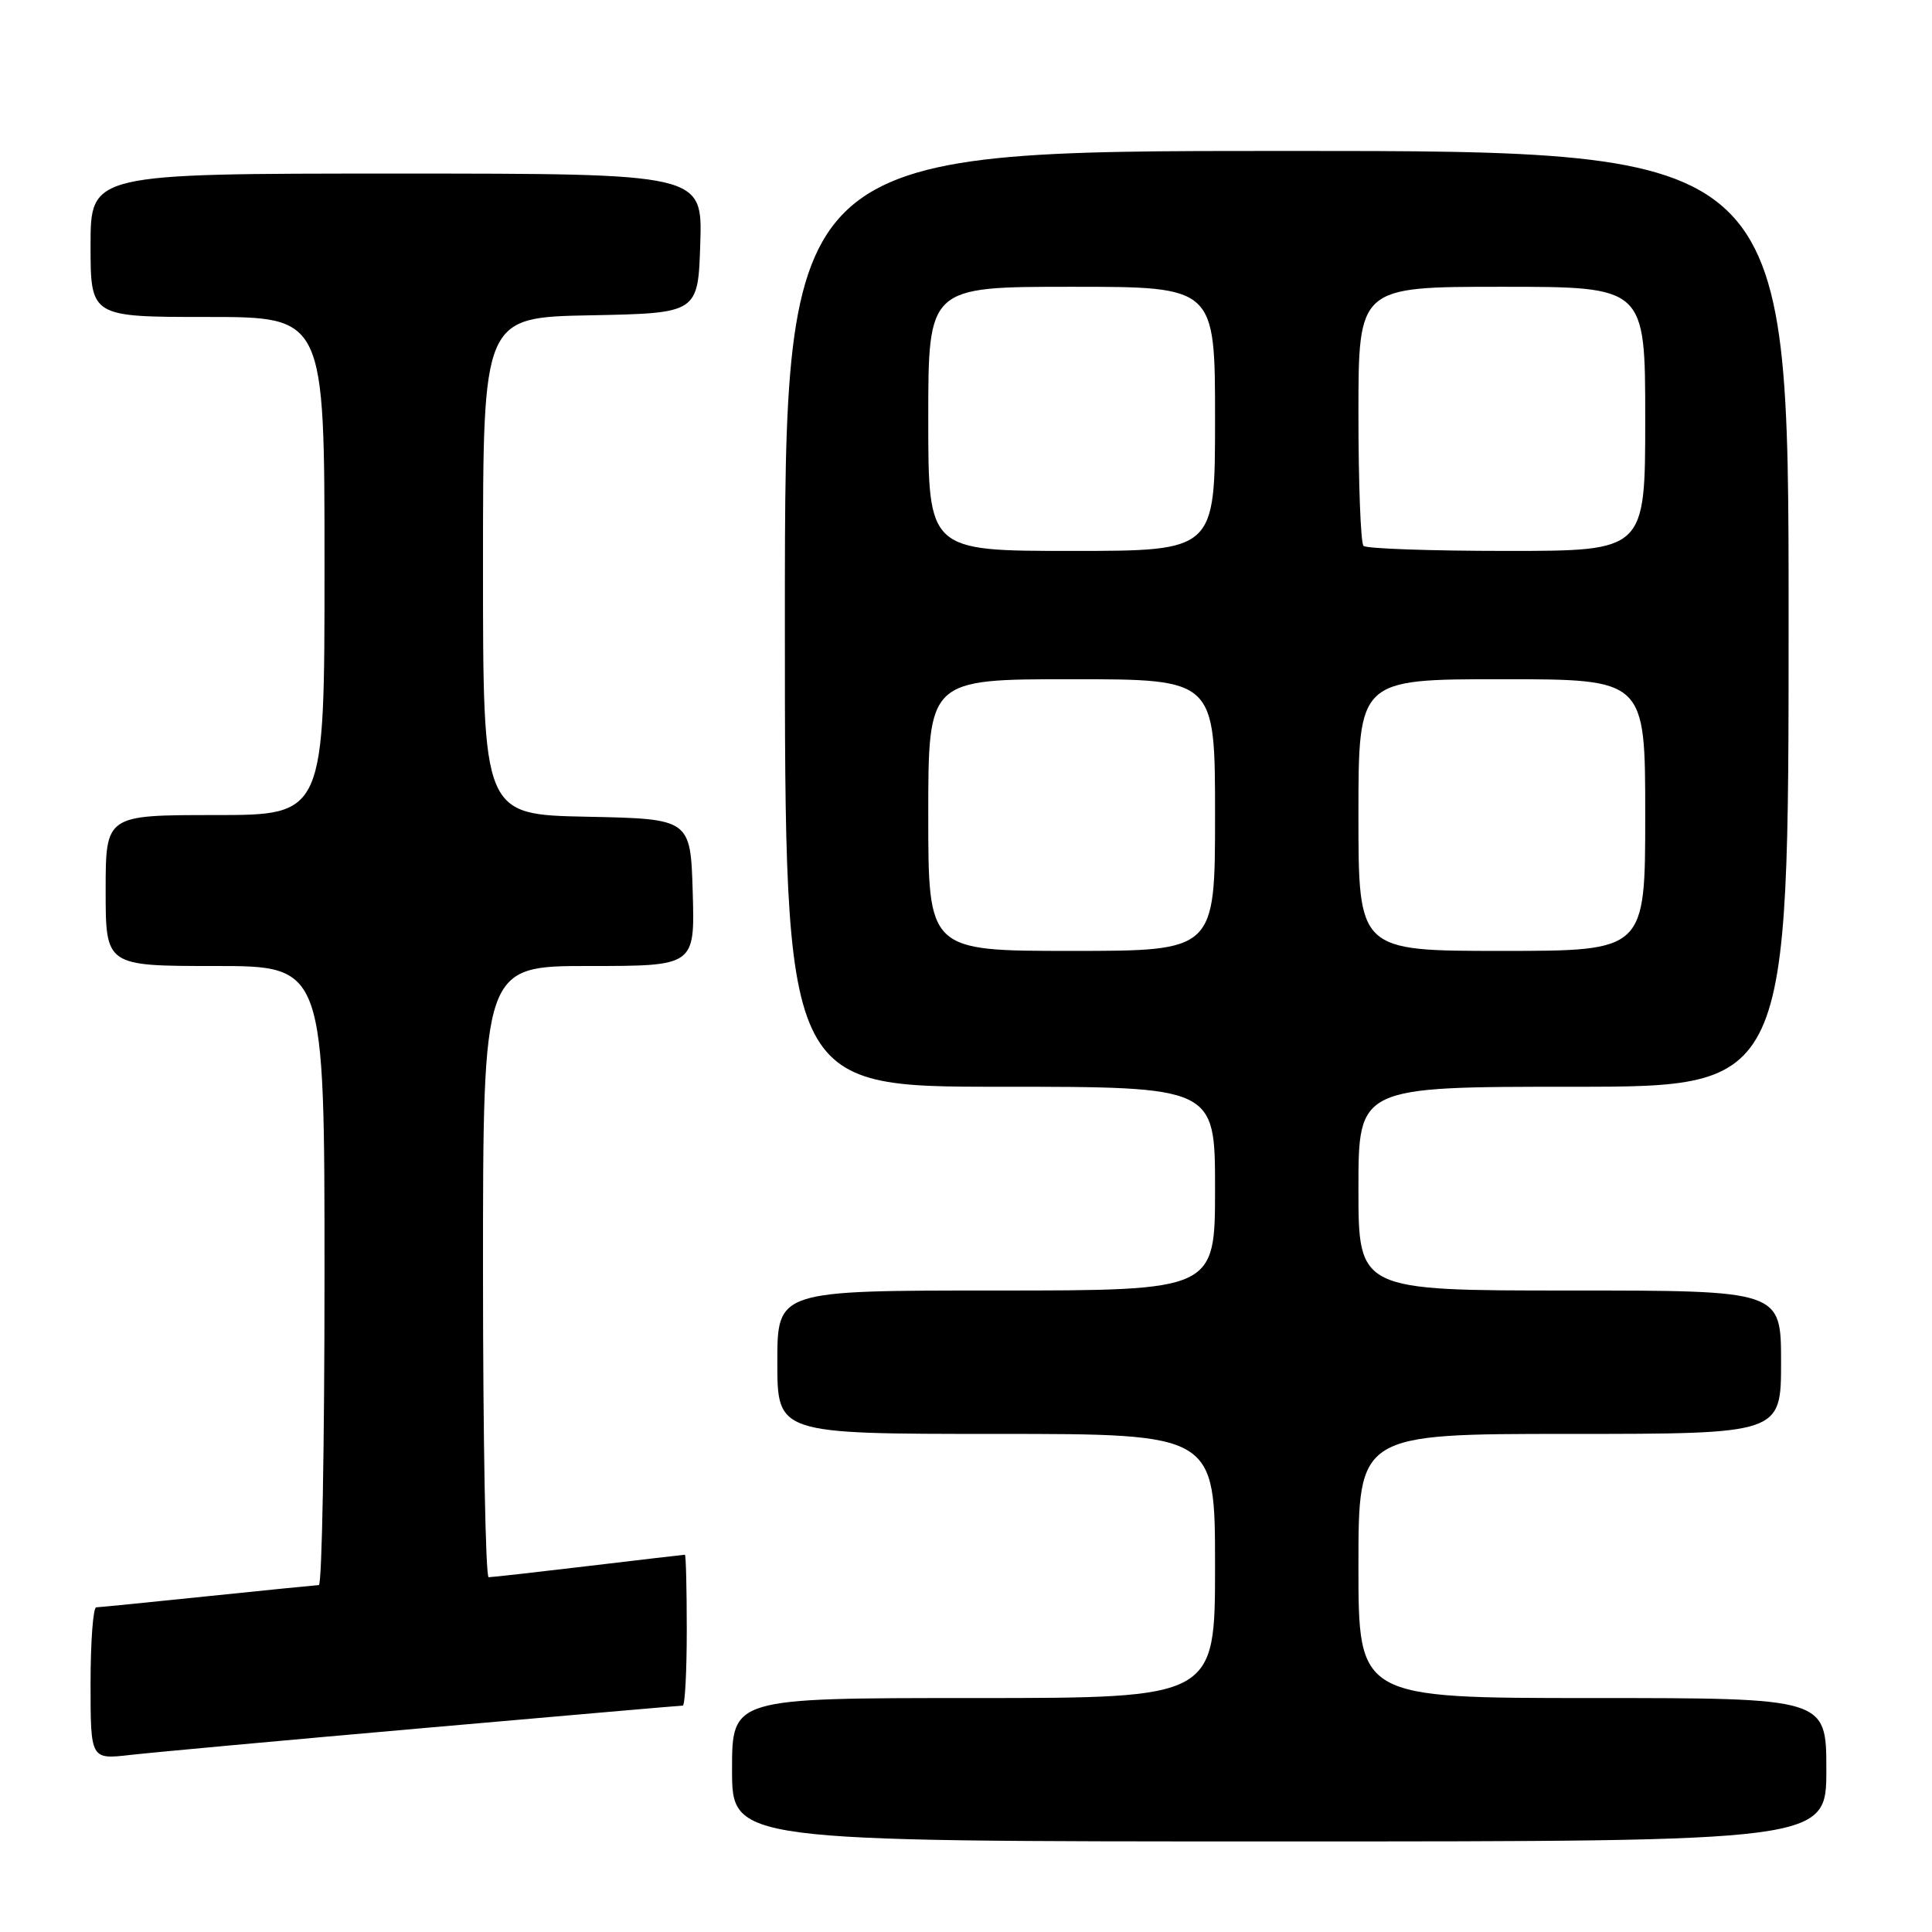 <?xml version="1.0" encoding="UTF-8" standalone="no"?>
<!DOCTYPE svg PUBLIC "-//W3C//DTD SVG 1.1//EN" "http://www.w3.org/Graphics/SVG/1.1/DTD/svg11.dtd" >
<svg xmlns="http://www.w3.org/2000/svg" xmlns:xlink="http://www.w3.org/1999/xlink" version="1.1" viewBox="0 0 256 256">
 <g >
 <path fill="currentColor"
d=" M 242.00 234.50 C 242.00 225.00 242.00 225.00 211.00 225.00 C 180.00 225.00 180.00 225.00 180.00 207.50 C 180.00 190.00 180.00 190.00 208.00 190.00 C 236.00 190.00 236.00 190.00 236.00 180.50 C 236.00 171.00 236.00 171.00 208.00 171.00 C 180.00 171.00 180.00 171.00 180.00 157.50 C 180.00 144.00 180.00 144.00 208.50 144.00 C 237.00 144.00 237.00 144.00 237.00 82.00 C 237.00 20.00 237.00 20.00 170.50 20.00 C 104.00 20.00 104.00 20.00 104.00 82.00 C 104.00 144.00 104.00 144.00 132.50 144.00 C 161.00 144.00 161.00 144.00 161.00 157.50 C 161.00 171.00 161.00 171.00 132.00 171.00 C 103.00 171.00 103.00 171.00 103.00 180.50 C 103.00 190.00 103.00 190.00 132.00 190.00 C 161.00 190.00 161.00 190.00 161.00 207.50 C 161.00 225.00 161.00 225.00 129.00 225.00 C 97.00 225.00 97.00 225.00 97.00 234.50 C 97.00 244.00 97.00 244.00 169.50 244.00 C 242.00 244.00 242.00 244.00 242.00 234.50 Z  M 56.22 228.97 C 74.76 227.34 90.17 226.00 90.47 226.00 C 90.76 226.00 91.00 221.50 91.00 216.00 C 91.00 210.50 90.89 206.00 90.75 206.01 C 90.61 206.01 84.88 206.68 78.00 207.50 C 71.12 208.32 65.16 208.99 64.75 208.99 C 64.34 209.00 64.00 190.78 64.00 168.50 C 64.00 128.00 64.00 128.00 78.04 128.00 C 92.07 128.00 92.07 128.00 91.79 118.25 C 91.50 108.50 91.50 108.50 77.75 108.22 C 64.00 107.94 64.00 107.94 64.00 75.00 C 64.00 42.05 64.00 42.05 78.25 41.78 C 92.50 41.50 92.50 41.50 92.79 32.25 C 93.08 23.00 93.08 23.00 52.54 23.00 C 12.00 23.00 12.00 23.00 12.00 32.50 C 12.00 42.00 12.00 42.00 27.50 42.00 C 43.00 42.00 43.00 42.00 43.00 75.00 C 43.00 108.00 43.00 108.00 28.50 108.00 C 14.00 108.00 14.00 108.00 14.00 118.00 C 14.00 128.00 14.00 128.00 28.50 128.00 C 43.00 128.00 43.00 128.00 43.00 169.00 C 43.00 191.55 42.66 210.01 42.25 210.03 C 41.84 210.05 35.20 210.71 27.50 211.51 C 19.80 212.31 13.16 212.97 12.75 212.98 C 12.34 212.99 12.00 217.53 12.00 223.07 C 12.00 233.14 12.00 233.14 17.25 232.54 C 20.14 232.21 37.67 230.60 56.22 228.97 Z  M 123.00 108.00 C 123.00 90.00 123.00 90.00 142.00 90.00 C 161.00 90.00 161.00 90.00 161.00 108.00 C 161.00 126.00 161.00 126.00 142.00 126.00 C 123.00 126.00 123.00 126.00 123.00 108.00 Z  M 180.00 108.00 C 180.00 90.00 180.00 90.00 199.00 90.00 C 218.00 90.00 218.00 90.00 218.00 108.00 C 218.00 126.00 218.00 126.00 199.00 126.00 C 180.00 126.00 180.00 126.00 180.00 108.00 Z  M 123.00 55.50 C 123.00 38.00 123.00 38.00 142.00 38.00 C 161.00 38.00 161.00 38.00 161.00 55.50 C 161.00 73.00 161.00 73.00 142.00 73.00 C 123.00 73.00 123.00 73.00 123.00 55.50 Z  M 180.67 72.33 C 180.30 71.97 180.00 64.09 180.00 54.83 C 180.00 38.00 180.00 38.00 199.00 38.00 C 218.00 38.00 218.00 38.00 218.00 55.50 C 218.00 73.00 218.00 73.00 199.67 73.00 C 189.58 73.00 181.03 72.70 180.67 72.33 Z "/>
</g>
</svg>